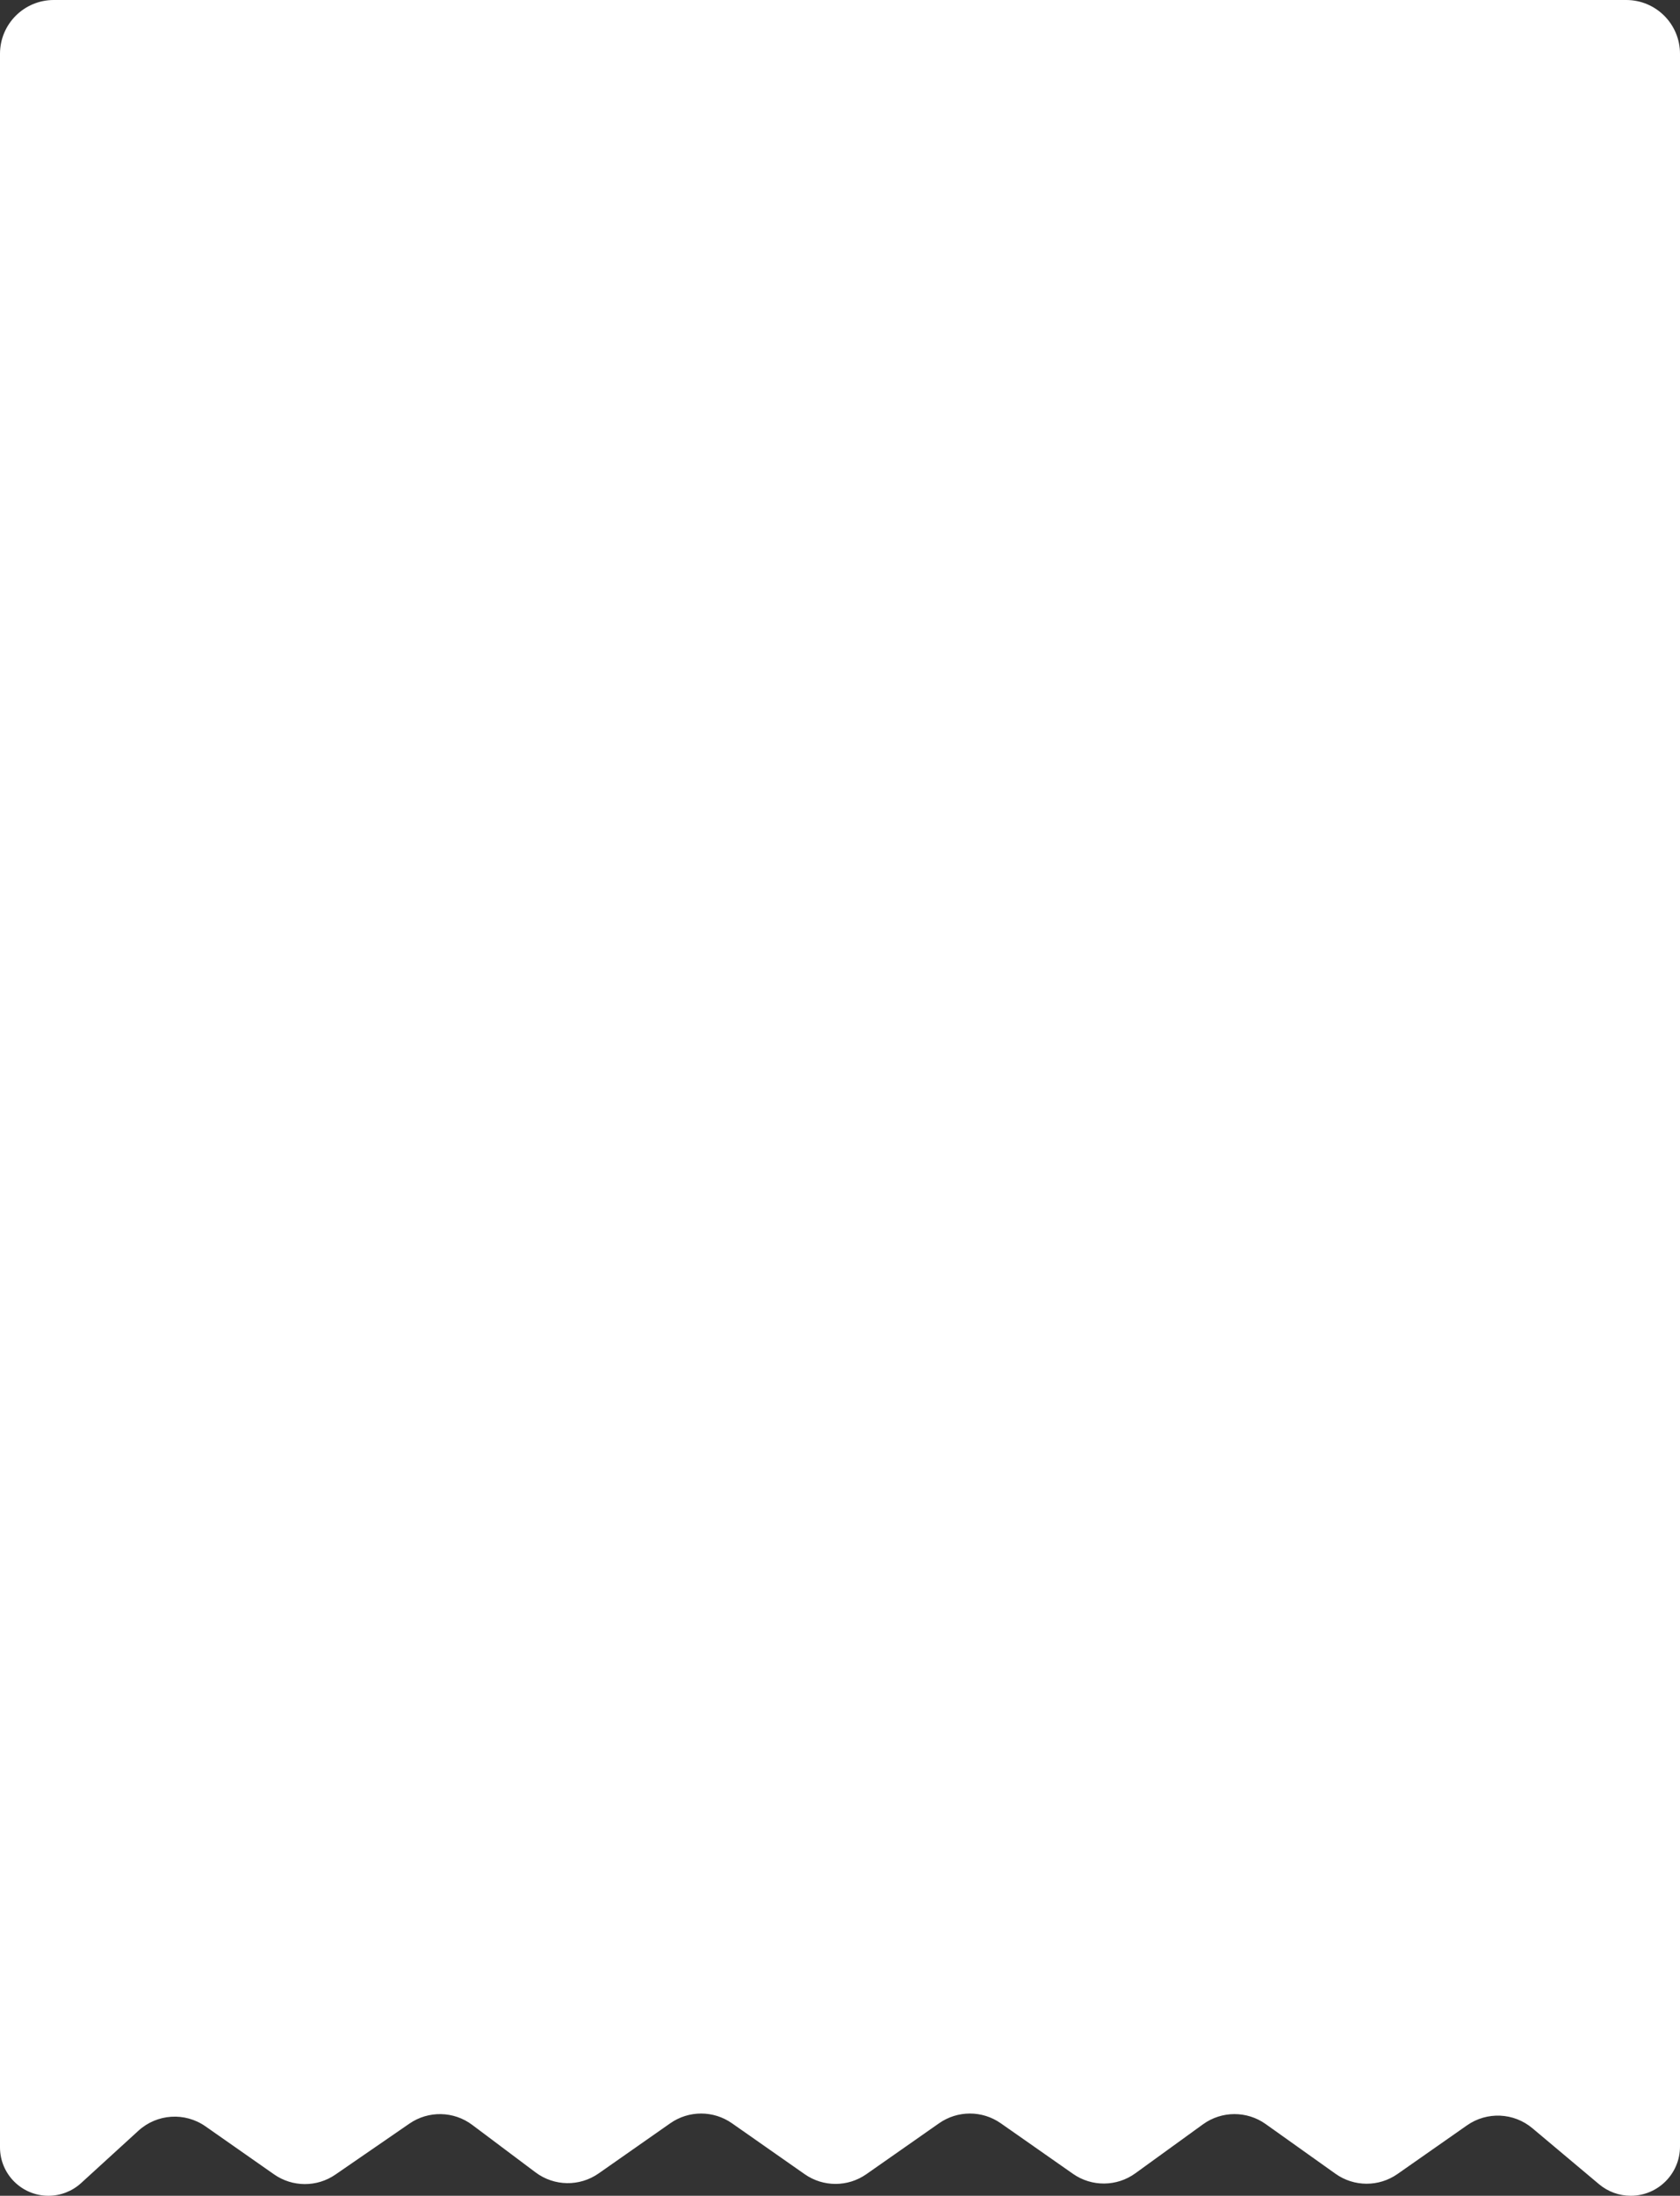 <svg width="375" height="490" viewBox="0 0 375 490" fill="none" xmlns="http://www.w3.org/2000/svg">
<rect x="0" y="0" width="375" height="490" fill="#333333" stroke="none"/>
<path d="M0 12C0 5.373 5.373 0 12 0H363C369.627 0 375 5.373 375 12V479.005C375 485.077 370.077 490 364.005 490V490C361.418 490 358.914 489.088 356.933 487.424L342.053 474.925C337.893 471.43 331.904 471.167 327.454 474.283L311.94 485.142C307.779 488.055 302.236 488.033 298.099 485.087L282.519 473.997C278.324 471.011 272.692 471.033 268.522 474.053L253.42 484.989C249.278 487.988 243.69 488.033 239.5 485.1L223.382 473.817C219.25 470.925 213.75 470.925 209.618 473.817L193.382 485.183C189.25 488.075 183.75 488.075 179.618 485.183L163.382 473.817C159.25 470.925 153.75 470.925 149.618 473.817L133.624 485.013C129.374 487.988 123.693 487.895 119.543 484.782L105.401 474.175C101.278 471.083 95.64 470.969 91.395 473.892L74.862 485.276C70.736 488.116 65.279 488.095 61.175 485.223L45.874 474.512C41.272 471.29 35.05 471.693 30.902 475.481L18.096 487.174C16.104 488.992 13.505 490 10.808 490V490C4.839 490 0 485.161 0 479.192V12Z" fill="white"/>
</svg>
